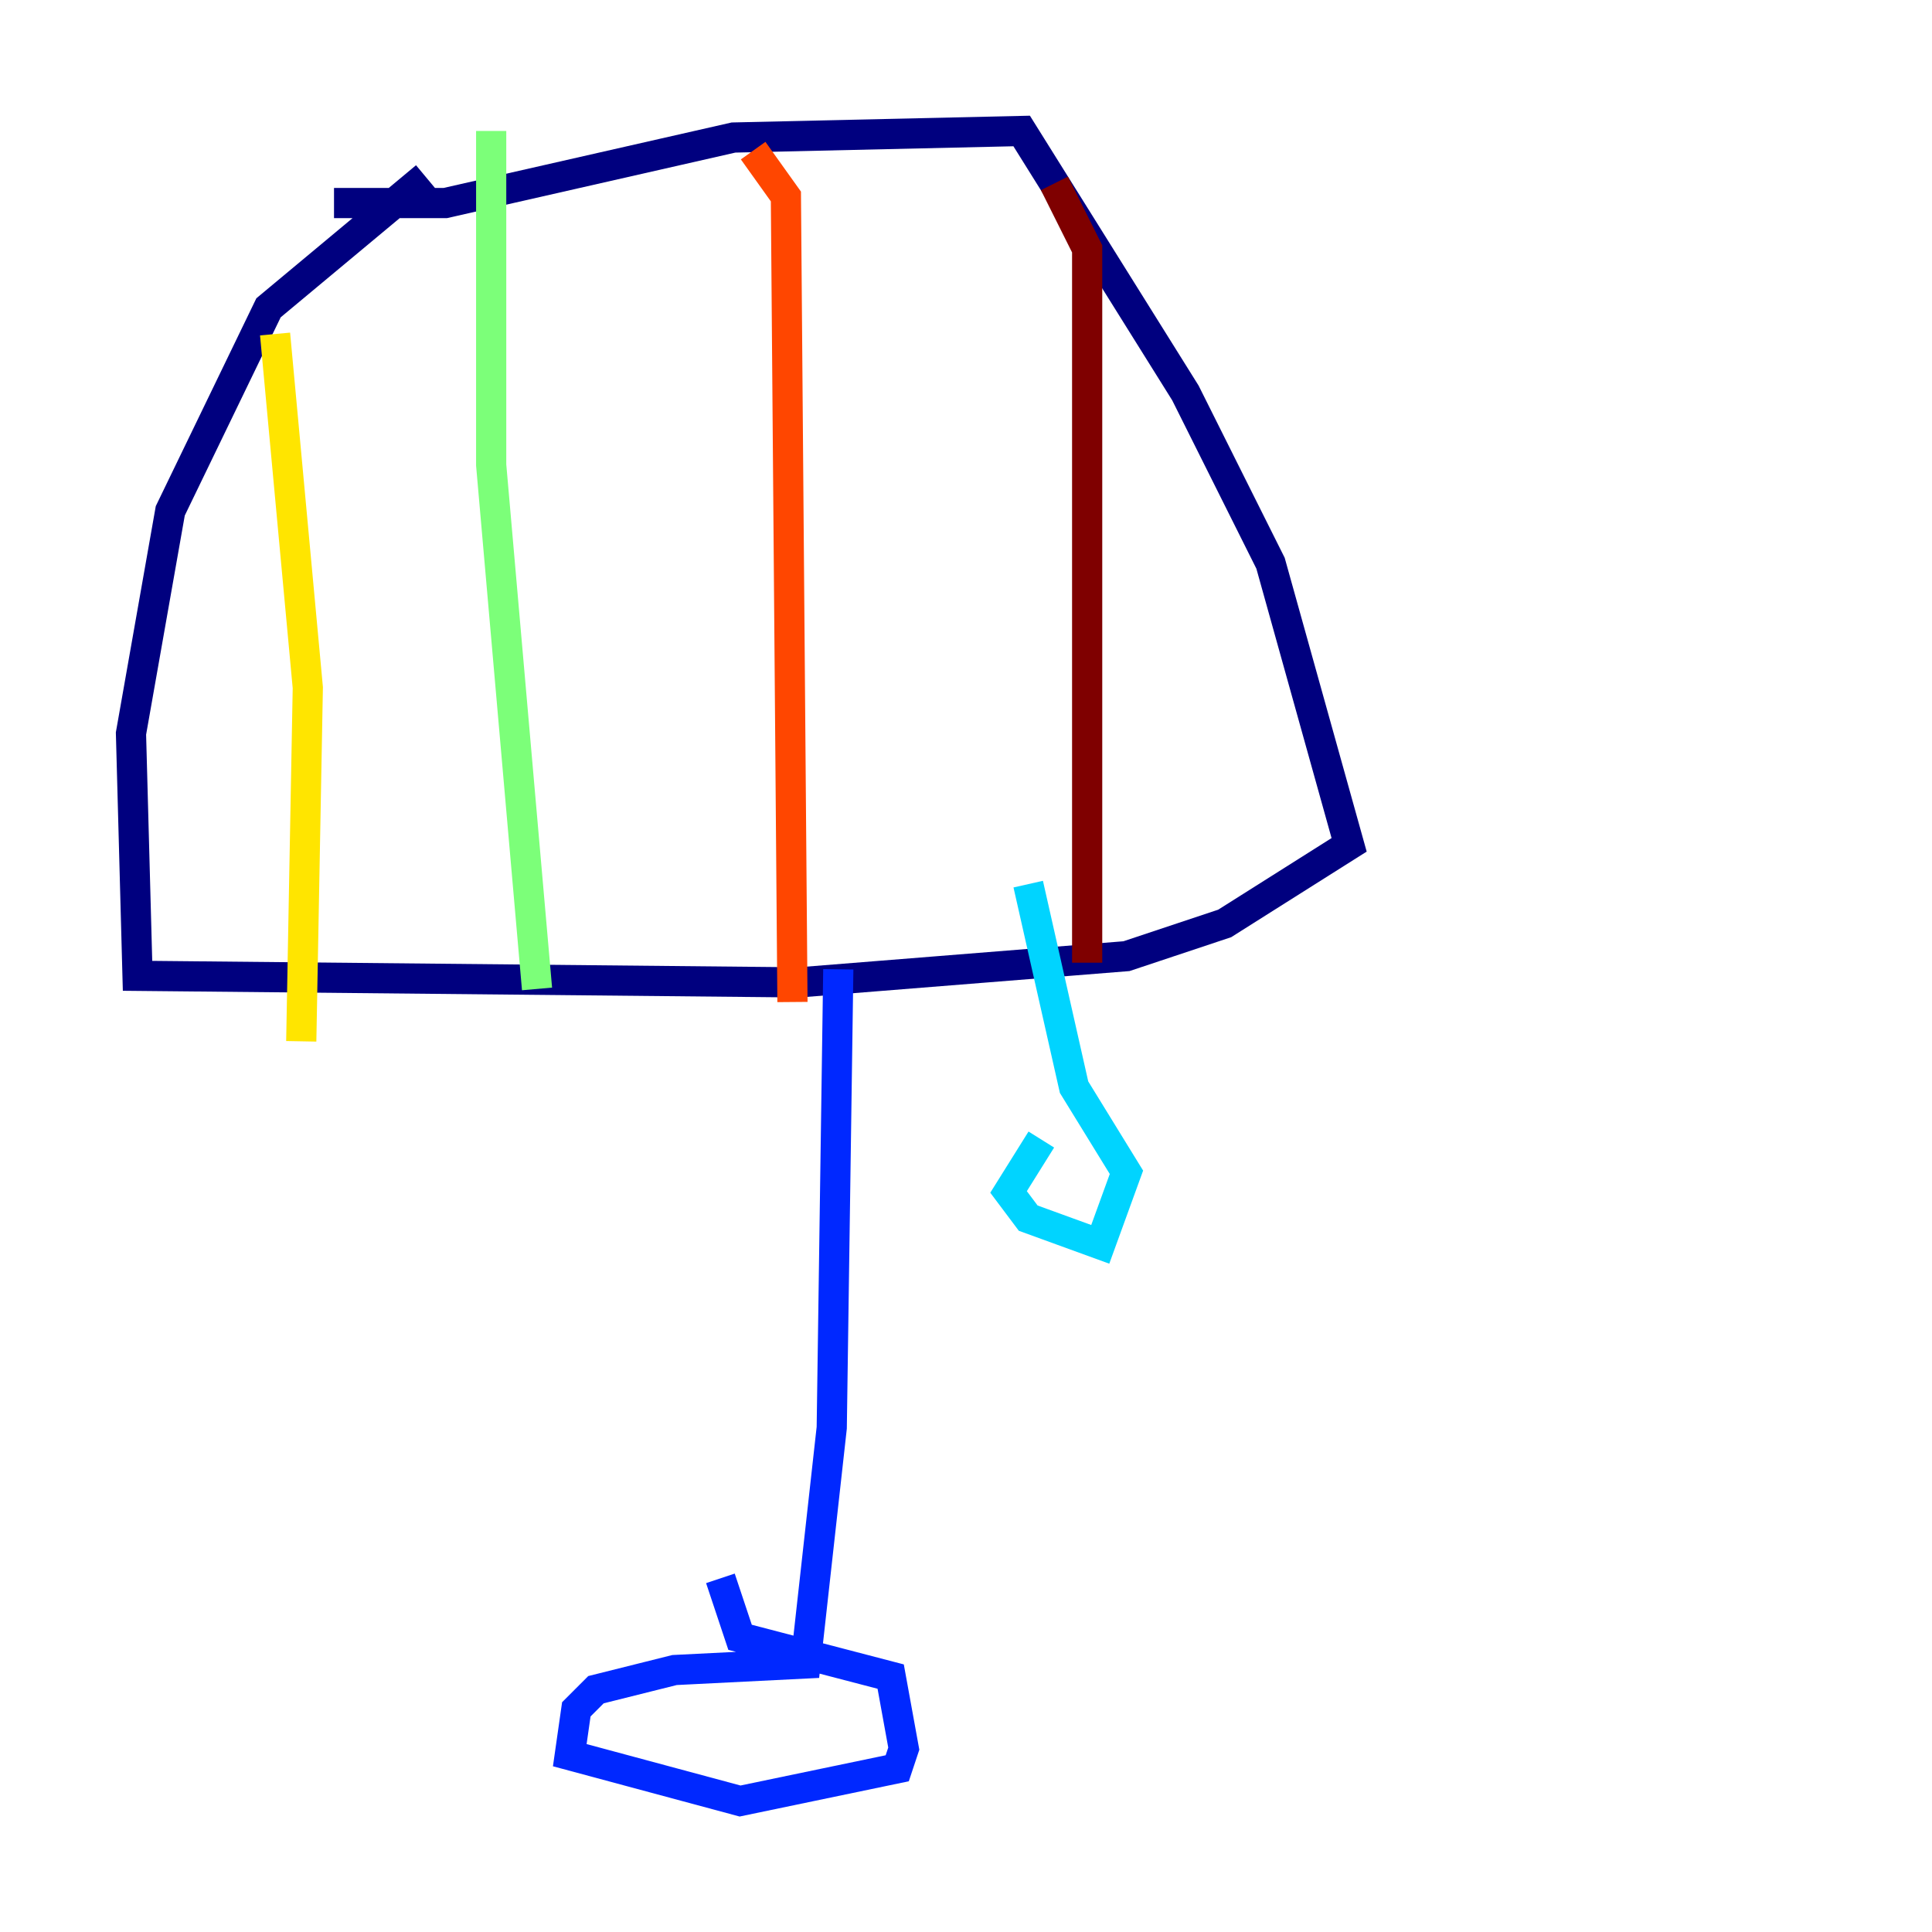<?xml version="1.0" encoding="utf-8" ?>
<svg baseProfile="tiny" height="128" version="1.2" viewBox="0,0,128,128" width="128" xmlns="http://www.w3.org/2000/svg" xmlns:ev="http://www.w3.org/2001/xml-events" xmlns:xlink="http://www.w3.org/1999/xlink"><defs /><polyline fill="none" points="22.129,13.451 29.505,13.451 48.597,9.112 67.688,8.678 78.536,26.034 84.176,37.315 89.383,55.973 81.139,61.18 74.63,63.349 52.936,65.085 9.112,64.651 8.678,48.597 11.281,33.844 17.79,20.393 28.203,11.715" stroke="#00007f" stroke-width="2" /><polyline fill="none" points="55.539,64.217 55.105,94.59 53.37,110.21 44.691,110.644 39.485,111.946 38.183,113.248 37.749,116.285 49.031,119.322 59.444,117.153 59.878,115.851 59.01,111.078 49.031,108.475 47.729,104.57" stroke="#0028ff" stroke-width="2" /><polyline fill="none" points="68.122,58.576 71.159,72.027 74.63,77.668 72.895,82.441 68.122,80.705 66.82,78.969 68.99,75.498" stroke="#00d4ff" stroke-width="2" /><polyline fill="none" points="32.542,8.678 32.542,30.807 35.58,65.519" stroke="#7cff79" stroke-width="2" /><polyline fill="none" points="18.224,22.129 20.393,45.559 19.959,68.99" stroke="#ffe500" stroke-width="2" /><polyline fill="none" points="49.898,9.98 52.068,13.017 52.502,66.386" stroke="#ff4600" stroke-width="2" /><polyline fill="none" points="69.858,12.149 72.027,16.488 72.027,63.783" stroke="#7f0000" stroke-width="2" /></svg>